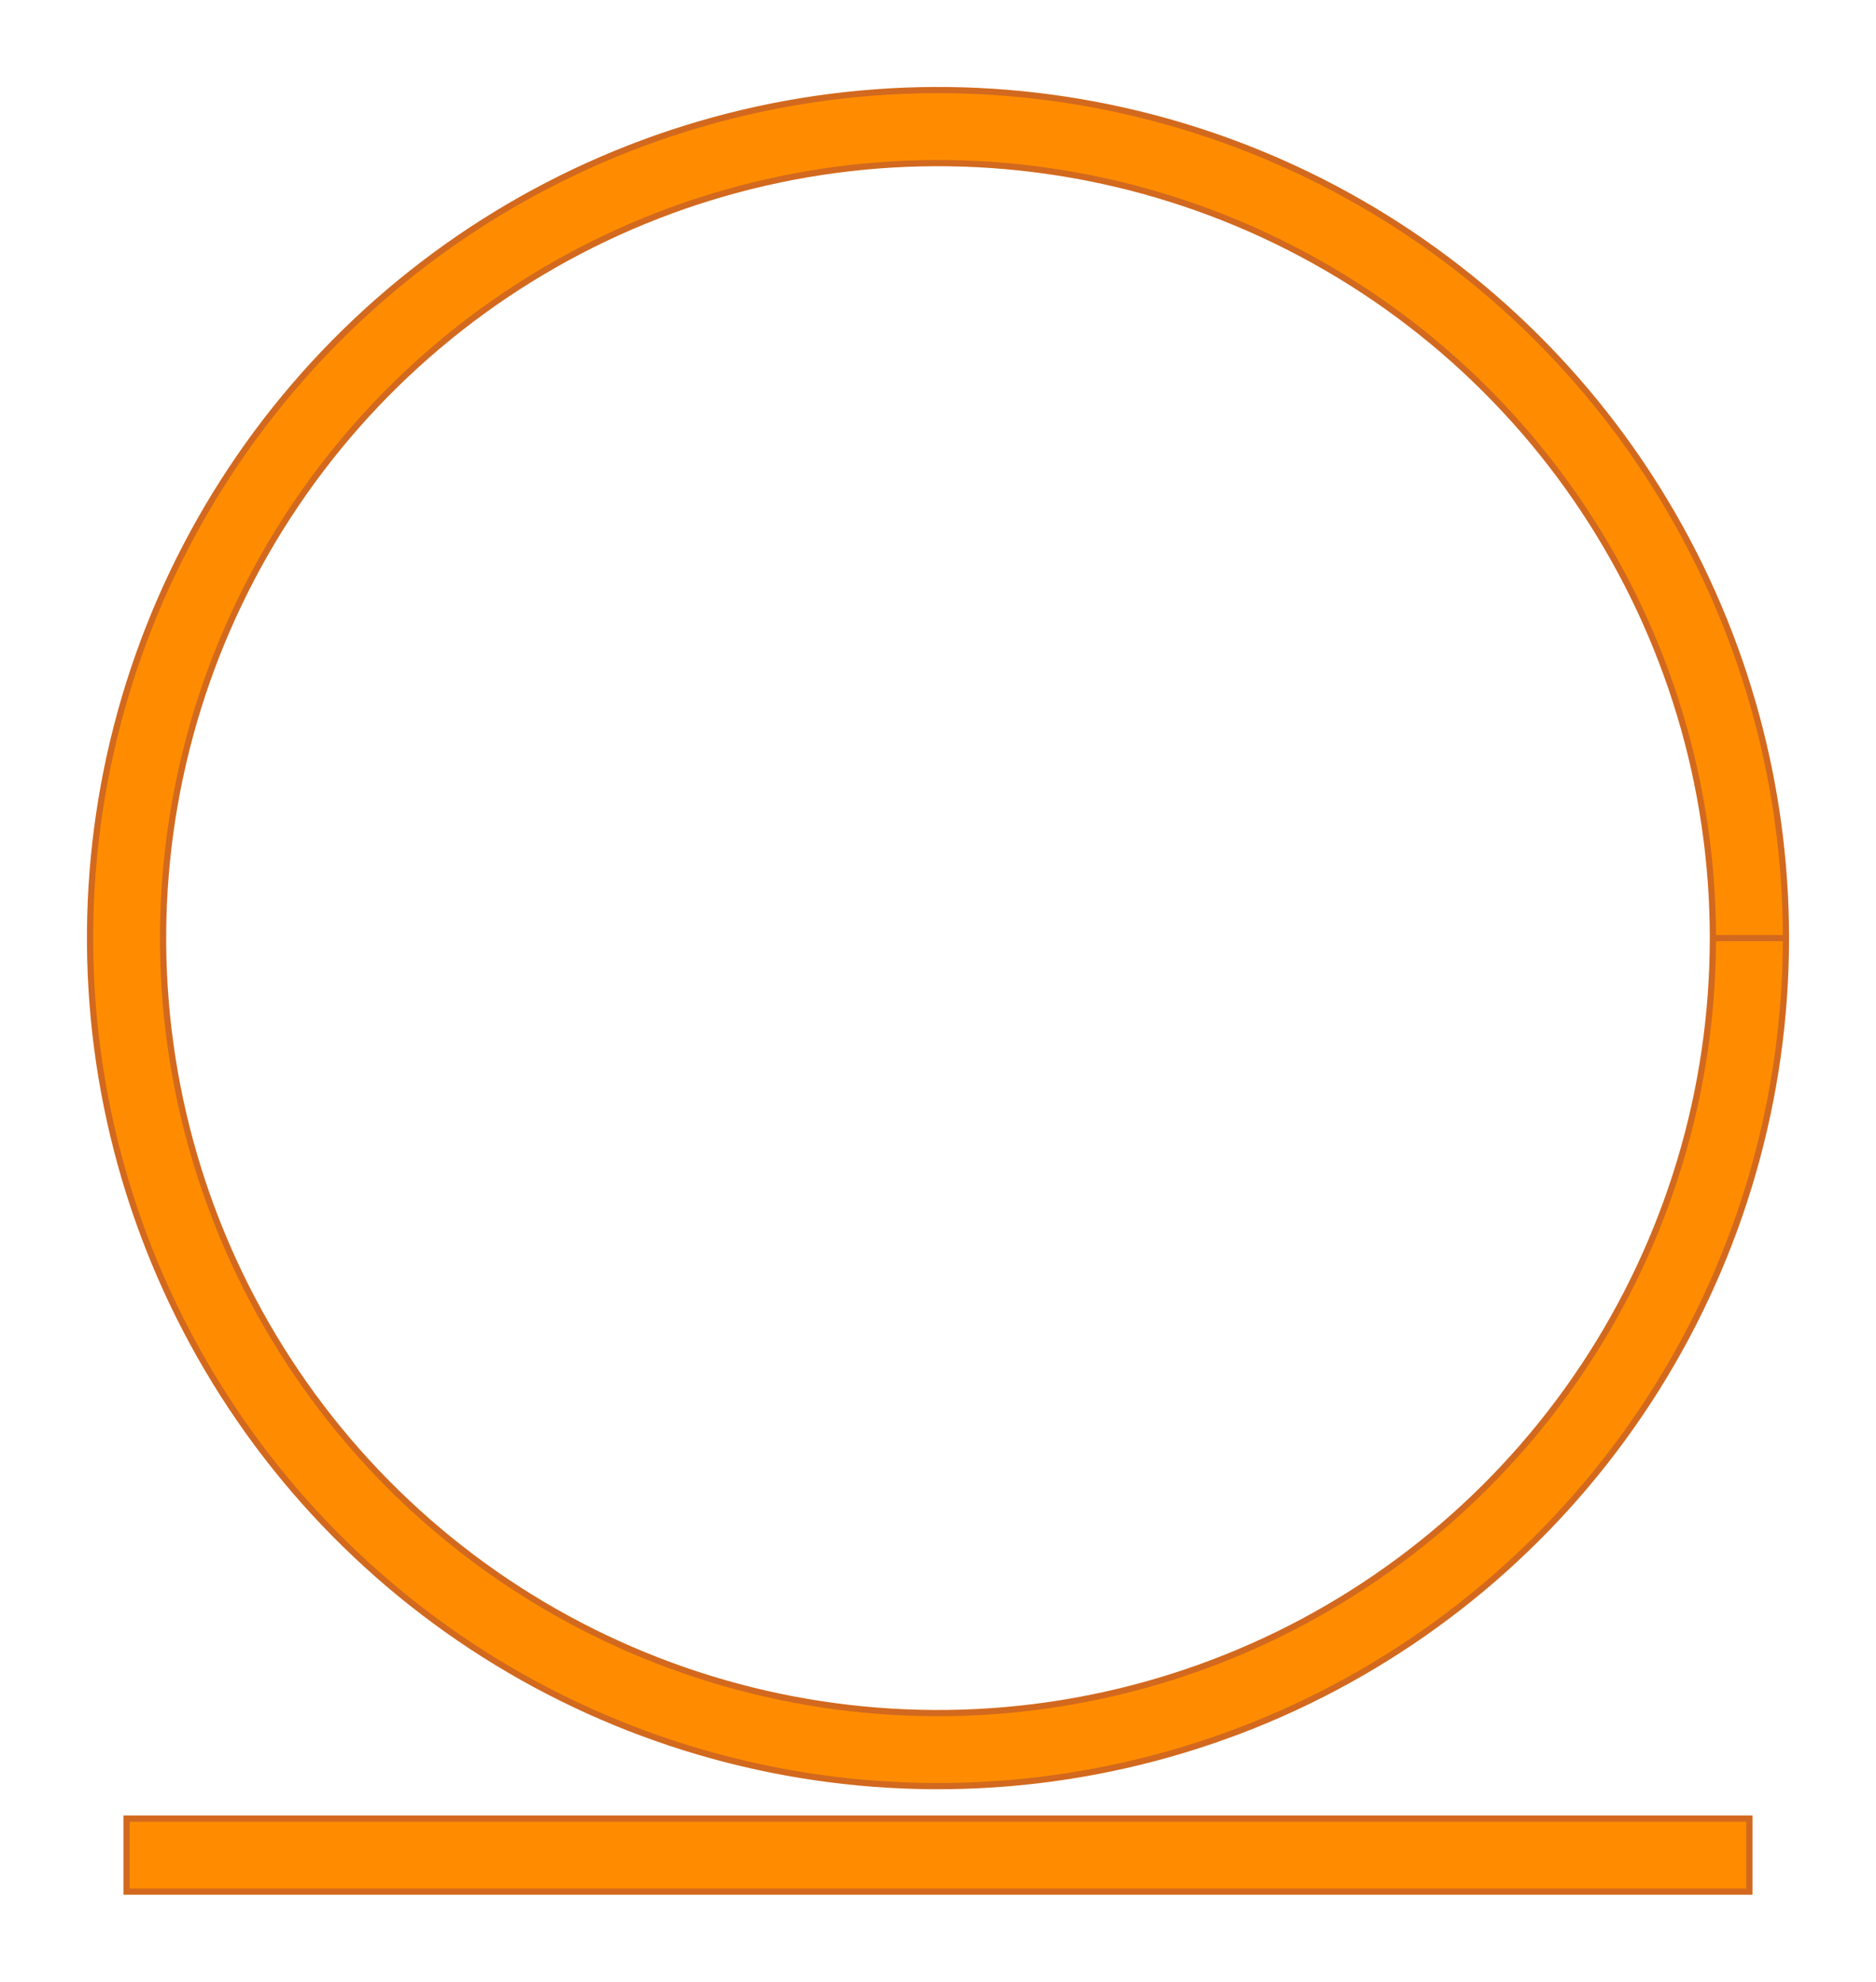 <?xml version="1.0" encoding="UTF-8"?>
<svg xmlns="http://www.w3.org/2000/svg" xmlns:xlink="http://www.w3.org/1999/xlink" width="301.697" height="318.665" viewBox="-150.846 -298.308 301.697 318.665">
<defs>
<style type="text/css">
.l0d0 {fill:darkorange;stroke:chocolate;}
</style>
</defs>
<rect x="-150.846" y="-298.308" width="301.697" height="318.665" fill="none" stroke="none"/>
<g id="RingRes" transform="scale(1 -1)">
<polygon id="000001B67B38AC00" class="l0d0" points="136.366,147.458 136.345,149.845 136.283,152.231 136.178,154.615 136.032,156.997 135.844,159.376 135.615,161.752 135.344,164.123 135.032,166.489 134.678,168.85 134.283,171.203 133.847,173.55 133.37,175.888 132.852,178.218 132.293,180.538 131.694,182.848 131.054,185.148 130.375,187.436 129.655,189.711 128.896,191.974 128.097,194.223 127.259,196.457 126.382,198.677 125.466,200.881 124.512,203.069 123.52,205.239 122.49,207.392 121.422,209.527 120.317,211.642 119.175,213.738 117.997,215.814 116.783,217.868 115.533,219.901 114.247,221.912 112.927,223.9 111.571,225.865 110.182,227.805 108.759,229.721 107.303,231.612 105.814,233.477 104.292,235.316 102.738,237.128 101.153,238.912 99.537,240.668 97.891,242.396 96.214,244.094 94.508,245.764 92.773,247.402 91.01,249.011 89.219,250.588 87.4,252.134 85.555,253.647 83.684,255.128 81.786,256.576 79.864,257.991 77.917,259.372 75.947,260.718 73.953,262.03 71.937,263.307 69.898,264.548 67.838,265.753 65.758,266.922 63.657,268.055 61.537,269.151 59.397,270.209 57.24,271.23 55.065,272.212 52.873,273.157 50.665,274.063 48.442,274.93 46.204,275.759 43.951,276.548 41.685,277.297 39.407,278.007 37.116,278.676 34.814,279.306 32.501,279.895 30.178,280.443 27.846,280.951 25.506,281.418 23.157,281.844 20.802,282.229 18.44,282.572 16.073,282.874 13.7,283.135 11.324,283.354 8.944,283.531 6.561,283.667 4.176,283.761 1.79,283.813 -0.597,283.823 -2.983,283.792 -5.369,283.719 -7.752,283.604 -10.134,283.447 -12.512,283.249 -14.887,283.009 -17.257,282.728 -19.622,282.405 -21.98,282.041 -24.332,281.636 -26.677,281.19 -29.013,280.702 -31.341,280.174 -33.659,279.605 -35.966,278.996 -38.263,278.346 -40.547,277.657 -42.82,276.927 -45.079,276.158 -47.325,275.349 -49.556,274.502 -51.771,273.615 -53.971,272.689 -56.155,271.726 -58.321,270.724 -60.469,269.684 -62.599,268.607 -64.71,267.493 -66.801,266.342 -68.871,265.155 -70.92,263.932 -72.948,262.673 -74.953,261.378 -76.935,260.049 -78.894,258.686 -80.828,257.288 -82.738,255.856 -84.623,254.392 -86.481,252.894 -88.313,251.365 -90.118,249.803 -91.895,248.21 -93.644,246.587 -95.365,244.933 -97.056,243.249 -98.718,241.536 -100.349,239.793 -101.95,238.023 -103.519,236.225 -105.057,234.4 -106.562,232.548 -108.035,230.67 -109.475,228.766 -110.881,226.838 -112.253,224.885 -113.591,222.909 -114.894,220.909 -116.162,218.887 -117.394,216.843 -118.591,214.778 -119.751,212.693 -120.874,210.587 -121.96,208.462 -123.009,206.318 -124.021,204.156 -124.994,201.977 -125.929,199.781 -126.825,197.569 -127.683,195.342 -128.501,193.1 -129.28,190.844 -130.02,188.575 -130.72,186.293 -131.379,184 -131.999,181.695 -132.578,179.379 -133.116,177.054 -133.613,174.72 -134.07,172.377 -134.486,170.027 -134.86,167.67 -135.193,165.307 -135.485,162.938 -135.735,160.565 -135.944,158.187 -136.11,155.806 -136.236,153.423 -136.319,151.038 -136.361,148.652 -136.361,146.265 -136.319,143.879 -136.236,141.493 -136.11,139.11 -135.944,136.729 -135.735,134.352 -135.485,131.978 -135.193,129.61 -134.86,127.246 -134.486,124.889 -134.07,122.539 -133.613,120.196 -133.116,117.862 -132.578,115.537 -131.999,113.222 -131.379,110.917 -130.72,108.623 -130.02,106.341 -129.28,104.072 -128.501,101.816 -127.683,99.574 -126.825,97.347 -125.929,95.135 -124.994,92.939 -124.021,90.76 -123.009,88.599 -121.96,86.455 -120.874,84.33 -119.751,82.224 -118.591,80.138 -117.394,78.073 -116.162,76.029 -114.894,74.007 -113.591,72.008 -112.253,70.031 -110.881,68.078 -109.475,66.15 -108.035,64.247 -106.562,62.369 -105.057,60.517 -103.519,58.691 -101.95,56.893 -100.349,55.123 -98.718,53.381 -97.056,51.668 -95.365,49.984 -93.644,48.33 -91.895,46.706 -90.118,45.113 -88.313,43.552 -86.481,42.022 -84.623,40.525 -82.738,39.06 -80.828,37.629 -78.894,36.231 -76.935,34.867 -74.953,33.538 -72.948,32.244 -70.92,30.985 -68.871,29.761 -66.801,28.574 -64.71,27.423 -62.599,26.309 -60.469,25.232 -58.321,24.193 -56.155,23.191 -53.971,22.227 -51.771,21.302 -49.556,20.415 -47.325,19.567 -45.079,18.758 -42.82,17.989 -40.547,17.26 -38.263,16.57 -35.966,15.92 -33.659,15.311 -31.341,14.742 -29.013,14.214 -26.677,13.727 -24.332,13.28 -21.98,12.875 -19.622,12.511 -17.257,12.188 -14.887,11.907 -12.512,11.667 -10.134,11.469 -7.752,11.313 -5.369,11.198 -2.983,11.125 -0.597,11.093 1.79,11.104 4.176,11.156 6.561,11.25 8.944,11.386 11.324,11.563 13.7,11.782 16.073,12.042 18.44,12.345 20.802,12.688 23.157,13.073 25.506,13.498 27.846,13.965 30.178,14.473 32.501,15.022 34.814,15.611 37.116,16.24 39.407,16.91 41.685,17.62 43.951,18.369 46.204,19.158 48.442,19.986 50.665,20.853 52.873,21.76 55.065,22.704 57.24,23.687 59.397,24.708 61.537,25.766 63.657,26.862 65.758,27.994 67.838,29.163 69.898,30.369 71.937,31.61 73.953,32.887 75.947,34.198 77.917,35.545 79.864,36.926 81.786,38.34 83.684,39.788 85.555,41.269 87.4,42.783 89.219,44.328 91.01,45.906 92.773,47.514 94.508,49.153 96.214,50.822 97.891,52.521 99.537,54.248 101.153,56.005 102.738,57.789 104.292,59.601 105.814,61.439 107.303,63.304 108.759,65.195 110.182,67.111 111.571,69.052 112.927,71.016 114.247,73.004 115.533,75.015 116.783,77.048 117.997,79.103 119.175,81.178 120.317,83.274 121.422,85.39 122.49,87.524 123.52,89.677 124.512,91.848 125.466,94.035 126.382,96.239 127.259,98.459 128.097,100.694 128.896,102.943 129.655,105.205 130.375,107.481 131.054,109.769 131.694,112.068 132.293,114.378 132.852,116.699 133.37,119.028 133.847,121.367 134.283,123.713 134.678,126.067 135.032,128.427 135.344,130.793 135.615,133.165 135.844,135.54 136.032,137.919 136.178,140.302 136.283,142.686 136.345,145.072 136.366,147.458 124.622,147.458 124.601,145.176 124.538,142.894 124.434,140.613 124.287,138.335 124.099,136.06 123.87,133.789 123.599,131.522 123.286,129.261 122.932,127.005 122.537,124.757 122.1,122.516 121.623,120.284 121.105,118.061 120.546,115.847 119.947,113.645 119.307,111.453 118.628,109.274 117.908,107.107 117.149,104.954 116.351,102.816 115.514,100.692 114.638,98.584 113.724,96.492 112.771,94.418 111.78,92.361 110.752,90.322 109.687,88.303 108.585,86.304 107.447,84.325 106.272,82.368 105.062,80.432 103.817,78.519 102.537,76.629 101.222,74.763 99.874,72.921 98.492,71.104 97.076,69.312 95.629,67.547 94.149,65.809 92.637,64.098 91.095,62.415 89.522,60.761 87.919,59.136 86.286,57.54 84.625,55.975 82.935,54.44 81.217,52.936 79.472,51.465 77.7,50.025 75.903,48.618 74.079,47.244 72.231,45.904 70.359,44.598 68.463,43.327 66.544,42.09 64.603,40.889 62.64,39.723 60.656,38.594 58.652,37.501 56.628,36.445 54.585,35.427 52.524,34.446 50.445,33.503 48.349,32.598 46.237,31.731 44.109,30.904 41.967,30.115 39.811,29.366 37.641,28.657 35.458,27.987 33.264,27.358 31.059,26.769 28.843,26.22 26.617,25.712 24.382,25.245 22.14,24.819 19.89,24.434 17.633,24.09 15.37,23.788 13.102,23.527 10.83,23.308 8.554,23.13 6.275,22.995 3.994,22.9 1.712,22.848 -0.571,22.838 -2.853,22.869 -5.135,22.942 -7.415,23.057 -9.692,23.214 -11.967,23.412 -14.237,23.652 -16.502,23.934 -18.762,24.257 -21.016,24.621 -23.262,25.027 -25.501,25.473 -27.731,25.961 -29.952,26.489 -32.163,27.058 -34.363,27.668 -36.551,28.317 -38.727,29.007 -40.891,29.736 -43.04,30.505 -45.175,31.313 -47.295,32.16 -49.399,33.045 -51.486,33.969 -53.557,34.931 -55.609,35.931 -57.642,36.969 -59.657,38.043 -61.651,39.154 -63.624,40.302 -65.576,41.485 -67.507,42.704 -69.414,43.958 -71.298,45.247 -73.158,46.57 -74.994,47.927 -76.805,49.317 -78.59,50.741 -80.348,52.197 -82.079,53.684 -83.783,55.203 -85.459,56.754 -87.106,58.334 -88.724,59.945 -90.312,61.585 -91.87,63.253 -93.397,64.95 -94.893,66.675 -96.357,68.427 -97.788,70.205 -99.187,72.009 -100.552,73.839 -101.884,75.693 -103.181,77.571 -104.444,79.473 -105.672,81.397 -106.864,83.344 -108.021,85.312 -109.141,87.301 -110.224,89.311 -111.271,91.339 -112.28,93.387 -113.252,95.453 -114.186,97.536 -115.081,99.636 -115.938,101.752 -116.755,103.883 -117.534,106.029 -118.273,108.189 -118.972,110.362 -119.632,112.547 -120.251,114.745 -120.83,116.953 -121.369,119.171 -121.867,121.399 -122.324,123.636 -122.739,125.88 -123.114,128.132 -123.447,130.391 -123.739,132.655 -123.99,134.924 -124.199,137.197 -124.366,139.474 -124.491,141.753 -124.575,144.034 -124.617,146.317 -124.617,148.6 -124.575,150.882 -124.491,153.163 -124.366,155.443 -124.199,157.719 -123.99,159.993 -123.739,162.262 -123.447,164.526 -123.114,166.784 -122.739,169.036 -122.324,171.281 -121.867,173.517 -121.369,175.745 -120.83,177.964 -120.251,180.172 -119.632,182.369 -118.972,184.555 -118.273,186.728 -117.534,188.887 -116.755,191.033 -115.938,193.165 -115.081,195.281 -114.186,197.381 -113.252,199.464 -112.28,201.53 -111.271,203.577 -110.224,205.606 -109.141,207.615 -108.021,209.604 -106.864,211.573 -105.672,213.519 -104.444,215.444 -103.181,217.345 -101.884,219.224 -100.552,221.078 -99.187,222.907 -97.788,224.712 -96.357,226.49 -94.893,228.242 -93.397,229.966 -91.87,231.663 -90.312,233.332 -88.724,234.972 -87.106,236.582 -85.459,238.163 -83.783,239.713 -82.079,241.232 -80.348,242.72 -78.59,244.176 -76.805,245.599 -74.994,246.989 -73.158,248.346 -71.298,249.67 -69.414,250.958 -67.507,252.213 -65.576,253.431 -63.624,254.615 -61.651,255.762 -59.657,256.873 -57.642,257.948 -55.609,258.985 -53.557,259.985 -51.486,260.947 -49.399,261.871 -47.295,262.757 -45.175,263.604 -43.04,264.412 -40.891,265.181 -38.727,265.91 -36.551,266.599 -34.363,267.249 -32.163,267.858 -29.952,268.427 -27.731,268.955 -25.501,269.443 -23.262,269.89 -21.016,270.295 -18.762,270.66 -16.502,270.983 -14.237,271.264 -11.967,271.504 -9.692,271.703 -7.415,271.859 -5.135,271.974 -2.853,272.047 -0.571,272.079 1.712,272.068 3.994,272.016 6.275,271.922 8.554,271.786 10.83,271.609 13.102,271.389 15.37,271.129 17.633,270.826 19.89,270.483 22.14,270.098 24.382,269.672 26.617,269.204 28.843,268.696 31.059,268.148 33.264,267.559 35.458,266.929 37.641,266.26 39.811,265.55 41.967,264.801 44.109,264.013 46.237,263.185 48.349,262.319 50.445,261.414 52.524,260.471 54.585,259.49 56.628,258.471 58.652,257.415 60.656,256.322 62.64,255.193 64.603,254.028 66.544,252.826 68.463,251.59 70.359,250.318 72.231,249.012 74.079,247.672 75.903,246.298 77.7,244.891 79.472,243.452 81.217,241.98 82.935,240.477 84.625,238.942 86.286,237.376 87.919,235.781 89.522,234.155 91.095,232.501 92.637,230.818 94.149,229.107 95.629,227.369 97.076,225.604 98.492,223.813 99.874,221.996 101.222,220.154 102.537,218.288 103.817,216.398 105.062,214.484 106.272,212.549 107.447,210.591 108.585,208.612 109.687,206.613 110.752,204.594 111.78,202.556 112.771,200.499 113.724,198.424 114.638,196.333 115.514,194.225 116.351,192.101 117.149,189.962 117.908,187.809 118.628,185.643 119.307,183.463 119.947,181.272 120.546,179.069 121.105,176.856 121.623,174.632 122.1,172.4 122.537,170.159 122.932,167.911 123.286,165.656 123.599,163.395 123.87,161.128 124.099,158.857 124.287,156.582 124.434,154.303 124.538,152.023 124.601,149.741 124.622,147.458"/>
<polygon id="000001B67B38B0D0" class="l0d0" points="-130.494,-5.872 130.494,-5.872 130.494,5.872 -130.494,5.872"/>
</g>
</svg>